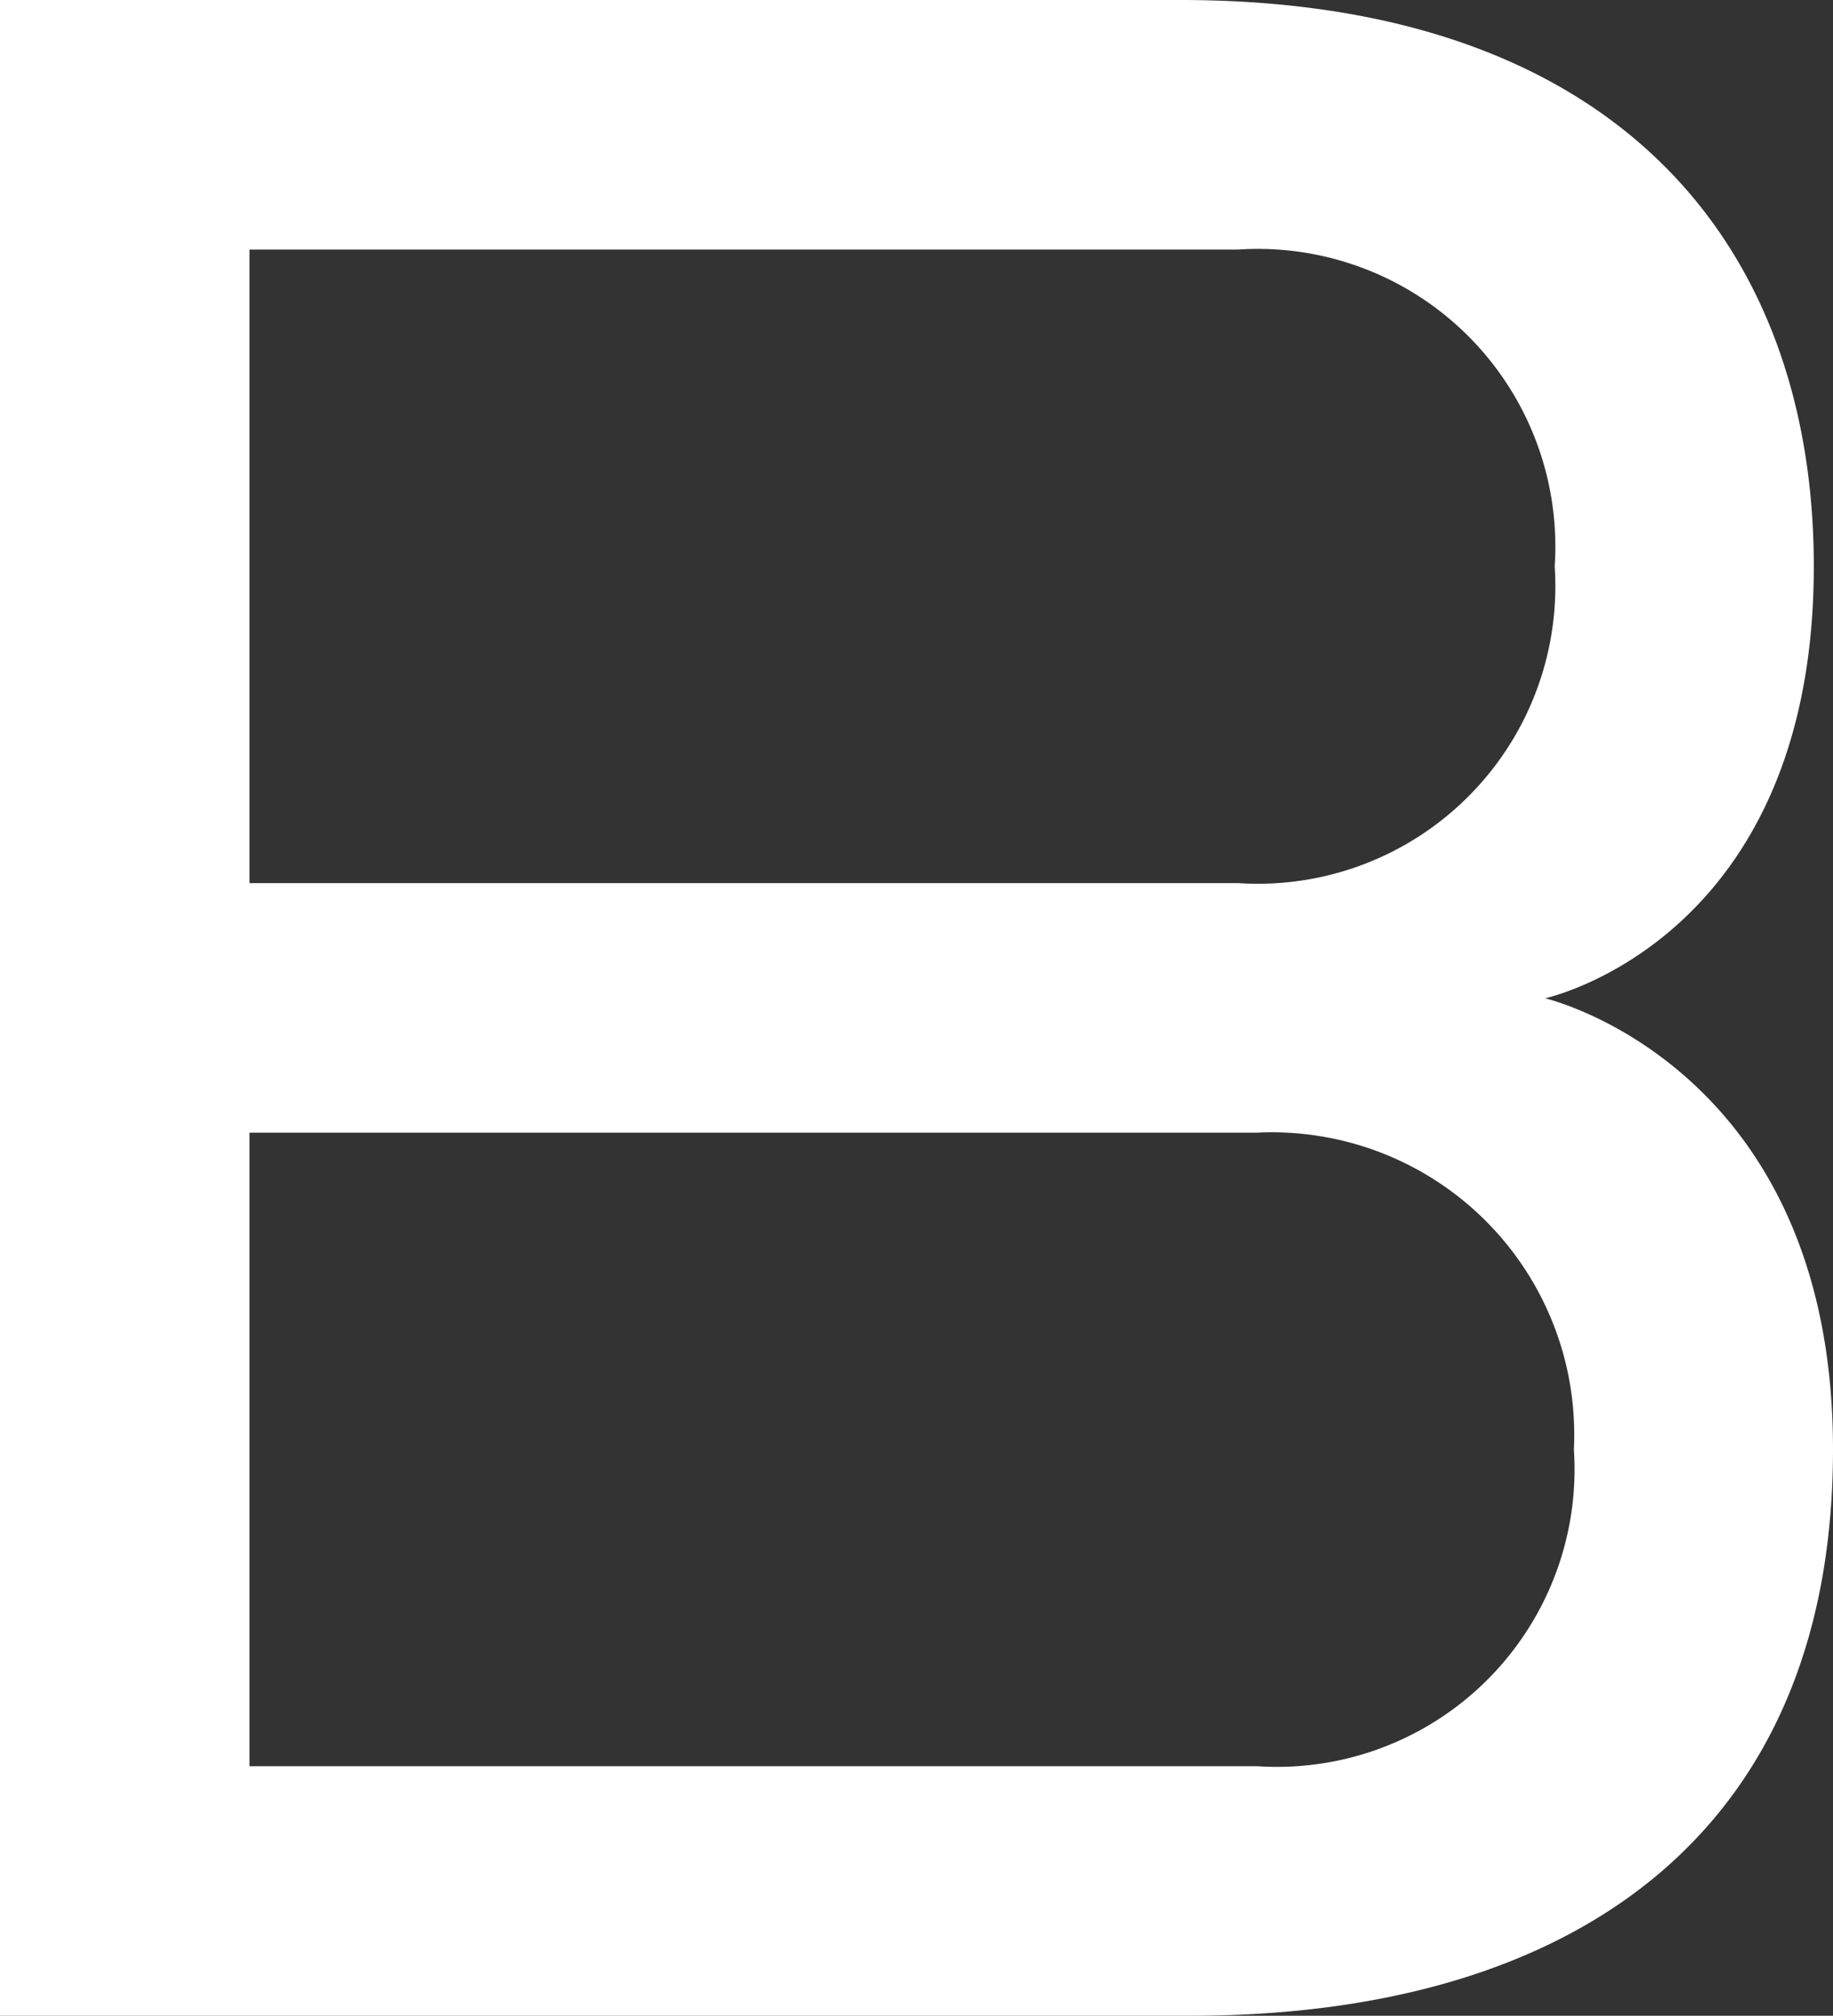 <svg xmlns="http://www.w3.org/2000/svg" viewBox="0 0 19.1 21"><rect x="0" y="0" width="19.1" height="21" fill="#333333" stroke="none"/><defs><style>.cls-1{fill:#fff;}</style></defs><title>B</title><g id="Layer_2" data-name="Layer 2"><g id="Layer_1-2" data-name="Layer 1"><path id="B" class="cls-1" d="M12.4,21H0V0H12.3c4.6,0,6.6,2.6,6.6,5.9,0,3.9-2.8,4.5-2.8,4.5s3,.7,3,4.7S16.4,21,12.4,21Zm.5-18.4H2.6V9.2H12.9a3.1,3.1,0,0,0,3.3-3.3A3.1,3.1,0,0,0,12.9,2.6Zm.2,9.2H2.6v6.6H13.1a3.1,3.1,0,0,0,3.3-3.3A3.15,3.15,0,0,0,13.1,11.8Z"/></g></g></svg>